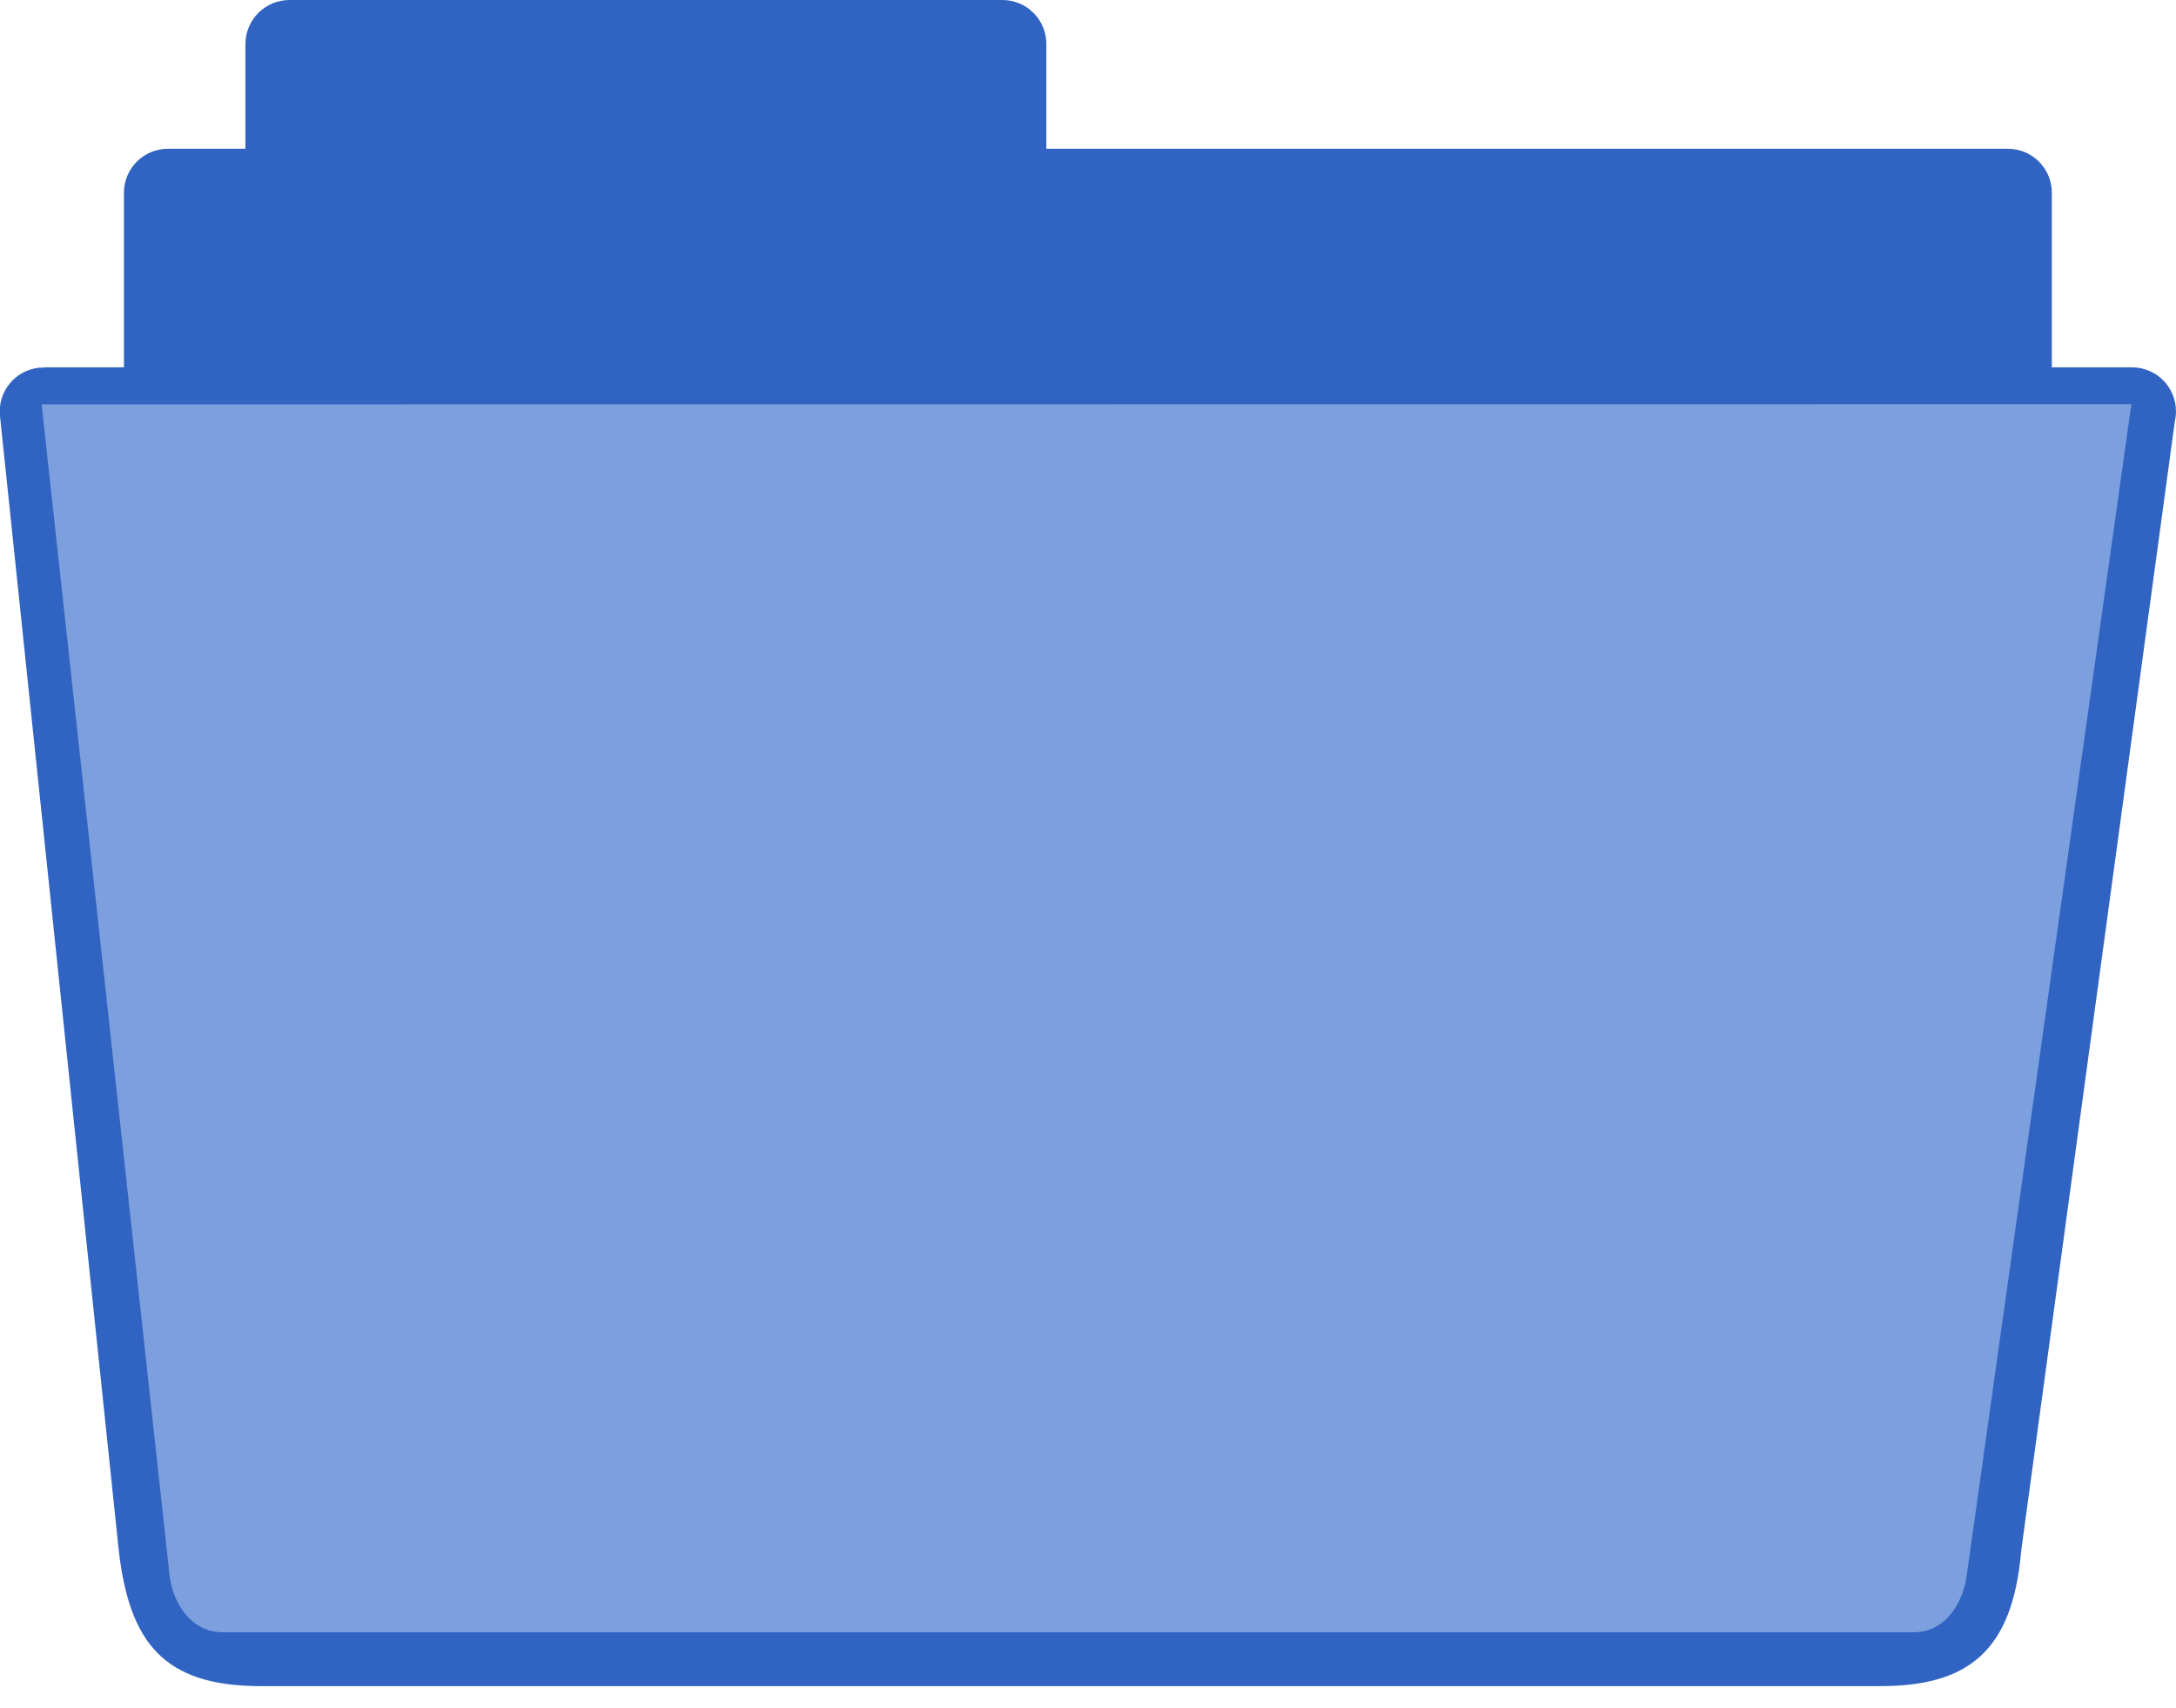 <svg width="65" height="51" viewBox="0 0 65 51" fill="none" xmlns="http://www.w3.org/2000/svg">
<g clip-path="url(#clip0)">
<path d="M1.311 10.971H3.702V5.755C3.702 5.409 3.839 5.077 4.083 4.831C4.326 4.586 4.657 4.446 5.003 4.443H7.331V1.312C7.332 0.963 7.472 0.63 7.719 0.384C7.965 0.138 8.3 -2.8097e-06 8.648 0L29.945 0C30.292 0 30.626 0.138 30.872 0.384C31.118 0.63 31.256 0.964 31.256 1.312V4.443H59.98C60.327 4.443 60.661 4.582 60.907 4.828C61.153 5.074 61.291 5.407 61.291 5.755V10.971H63.688C64.035 10.971 64.369 11.109 64.615 11.355C64.861 11.601 64.999 11.935 64.999 12.283C65 12.377 64.989 12.471 64.968 12.563L60.376 46.317C60.122 49.316 58.789 50.358 56.176 50.358H7.775C4.892 50.358 3.856 49.057 3.544 46.274L-0.001 12.42C-0.036 12.075 0.067 11.729 0.286 11.459C0.505 11.189 0.823 11.018 1.168 10.981H1.306L1.311 10.971Z" fill="#3164C2"/>
<path d="M3.481 12.076H1.243L5.062 47.02C5.152 47.888 5.718 48.75 6.649 48.75H57.171C58.129 48.75 58.663 47.84 58.758 46.983L63.667 12.071L3.481 12.076Z" fill="#7C9FDE"/>
</g>
<defs>
<clipPath id="clip0">
<rect width="65" height="50.358" fill="white"/>
</clipPath>
</defs>
</svg>
